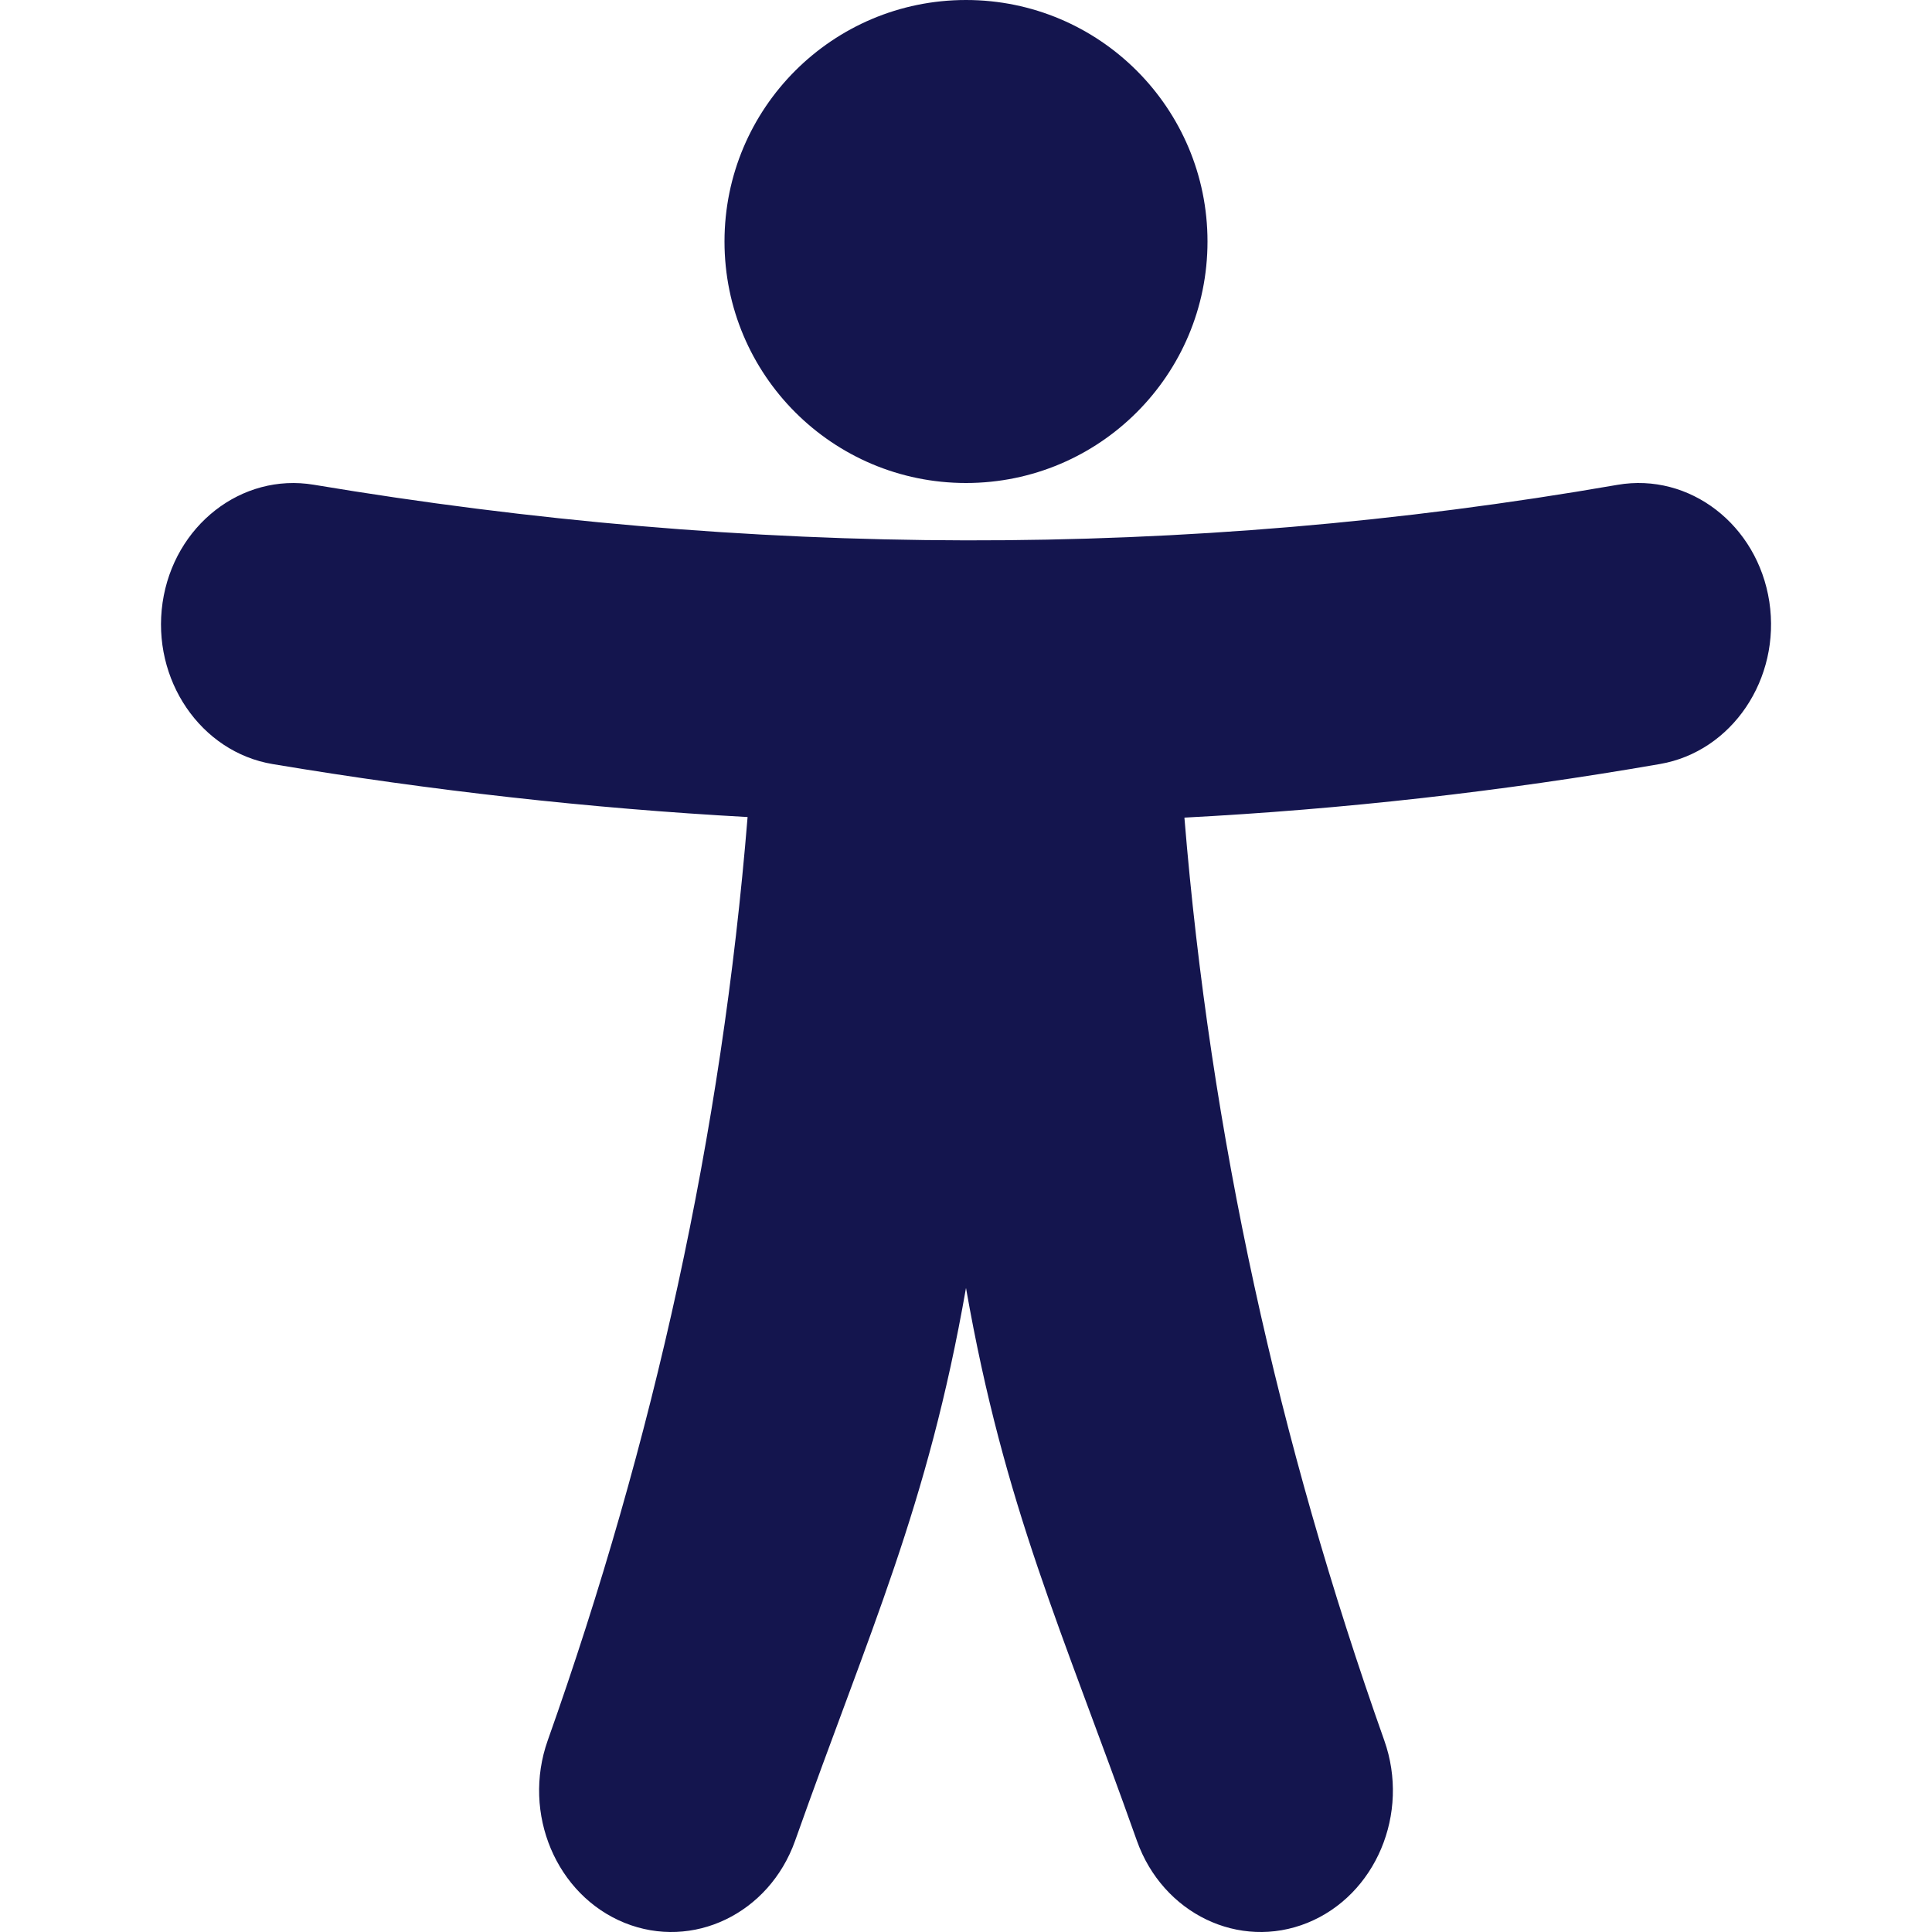 <svg width="20" height="20" viewBox="0 0 20 20" fill="none" xmlns="http://www.w3.org/2000/svg">
<path fill-rule="evenodd" clip-rule="evenodd" d="M12.5 2.5C12.5 3.881 11.381 5 10 5C8.619 5 7.5 3.881 7.5 2.5C7.5 1.119 8.619 0 10 0C11.381 0 12.5 1.119 12.5 2.5Z" fill="#14154E"/>
<path fill-rule="evenodd" clip-rule="evenodd" d="M7.739 8.458C7.472 11.739 6.768 14.923 5.67 18.017C5.402 18.773 5.758 19.618 6.465 19.905C7.172 20.191 7.963 19.81 8.231 19.055C9.007 16.864 9.601 15.608 10 13.333C10.399 15.609 10.992 16.865 11.769 19.055C12.037 19.81 12.828 20.191 13.535 19.905C14.242 19.618 14.598 18.773 14.33 18.017C13.233 14.924 12.529 11.743 12.261 8.464C13.902 8.378 15.543 8.194 17.184 7.909C17.93 7.78 18.437 7.027 18.316 6.229C18.194 5.432 17.49 4.89 16.744 5.019C12.246 5.801 7.746 5.77 3.248 5.018C2.501 4.893 1.8 5.44 1.683 6.238C1.567 7.036 2.078 7.786 2.824 7.91C4.463 8.184 6.101 8.368 7.739 8.458Z" fill="#14154E"/>
</svg>
